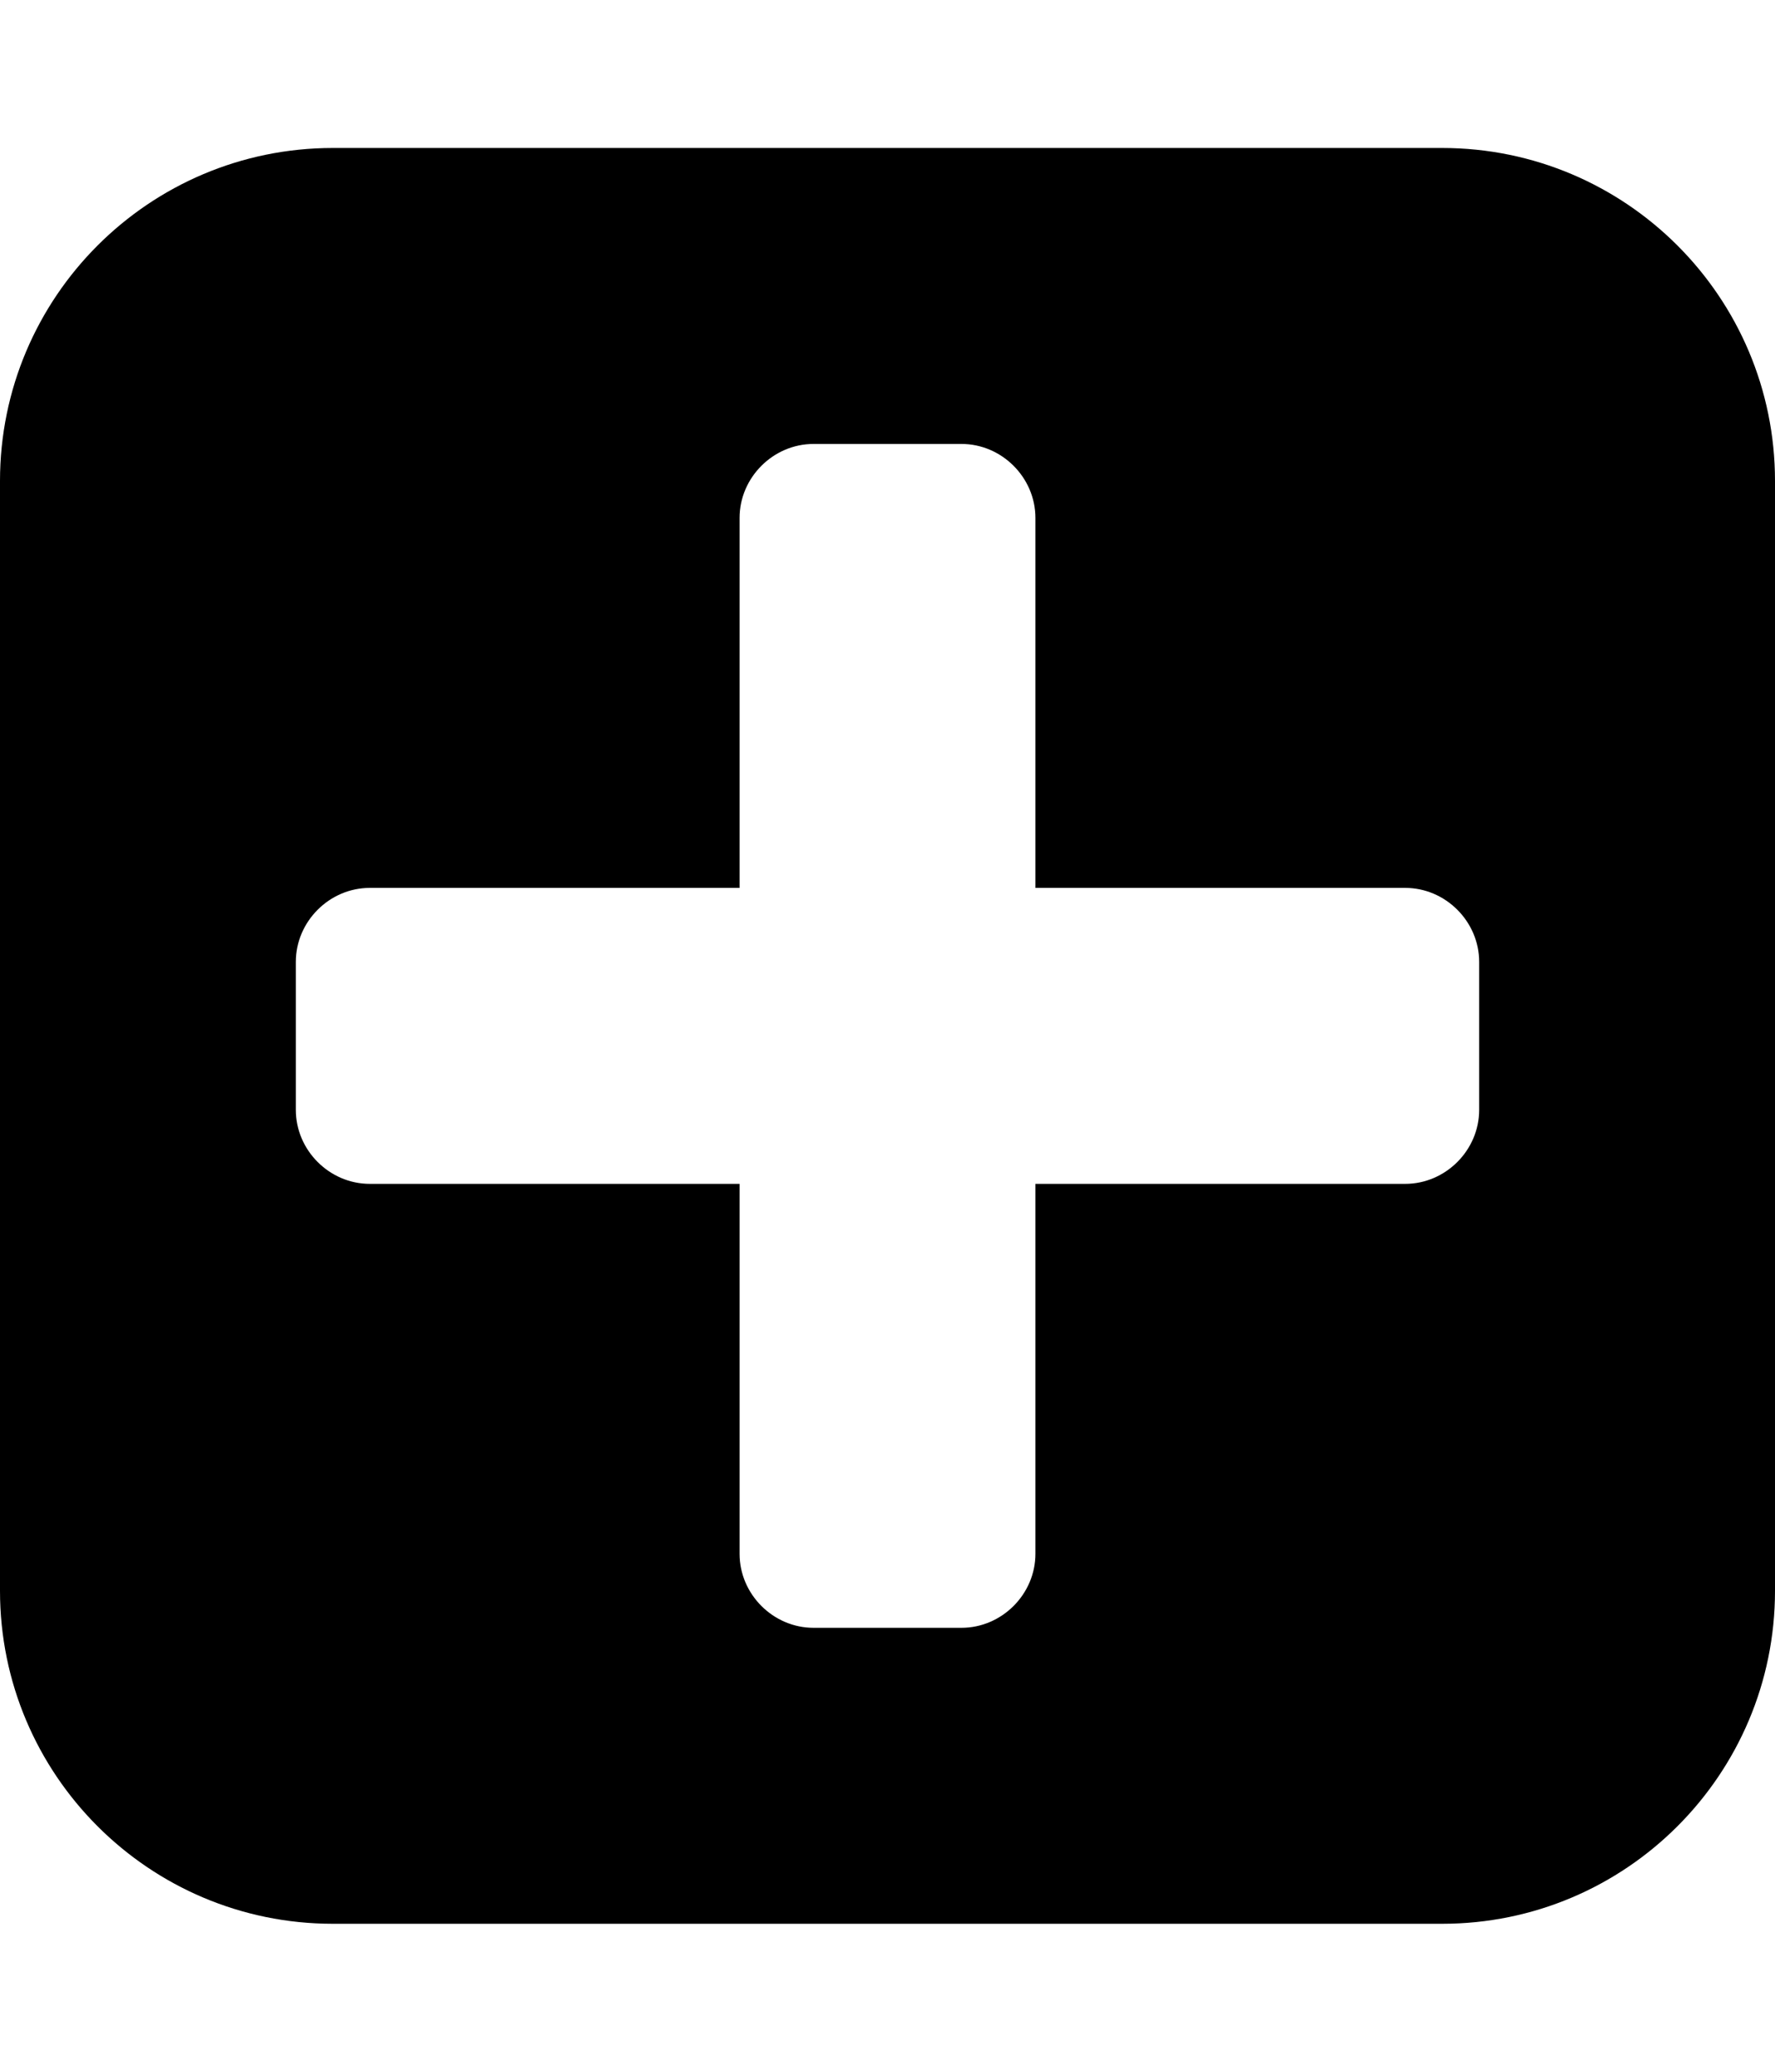 <!-- Generated by IcoMoon.io -->
<svg version="1.1" xmlns="http://www.w3.org/2000/svg" width="12" height="14" viewBox="0 0 12 14">
<title>plus-square</title>
<path d="M10 7.5v-1c0-0.273-0.227-0.5-0.5-0.5h-2.5v-2.5c0-0.273-0.227-0.5-0.5-0.5h-1c-0.273 0-0.5 0.227-0.5 0.5v2.5h-2.5c-0.273 0-0.5 0.227-0.5 0.5v1c0 0.273 0.227 0.5 0.5 0.5h2.5v2.5c0 0.273 0.227 0.5 0.5 0.5h1c0.273 0 0.5-0.227 0.5-0.5v-2.5h2.5c0.273 0 0.5-0.227 0.5-0.5zM12 3.25v7.5c0 1.242-1.008 2.25-2.25 2.25h-7.5c-1.242 0-2.25-1.008-2.25-2.25v-7.5c0-1.242 1.008-2.25 2.25-2.25h7.5c1.242 0 2.25 1.008 2.25 2.25z"></path>
</svg>
